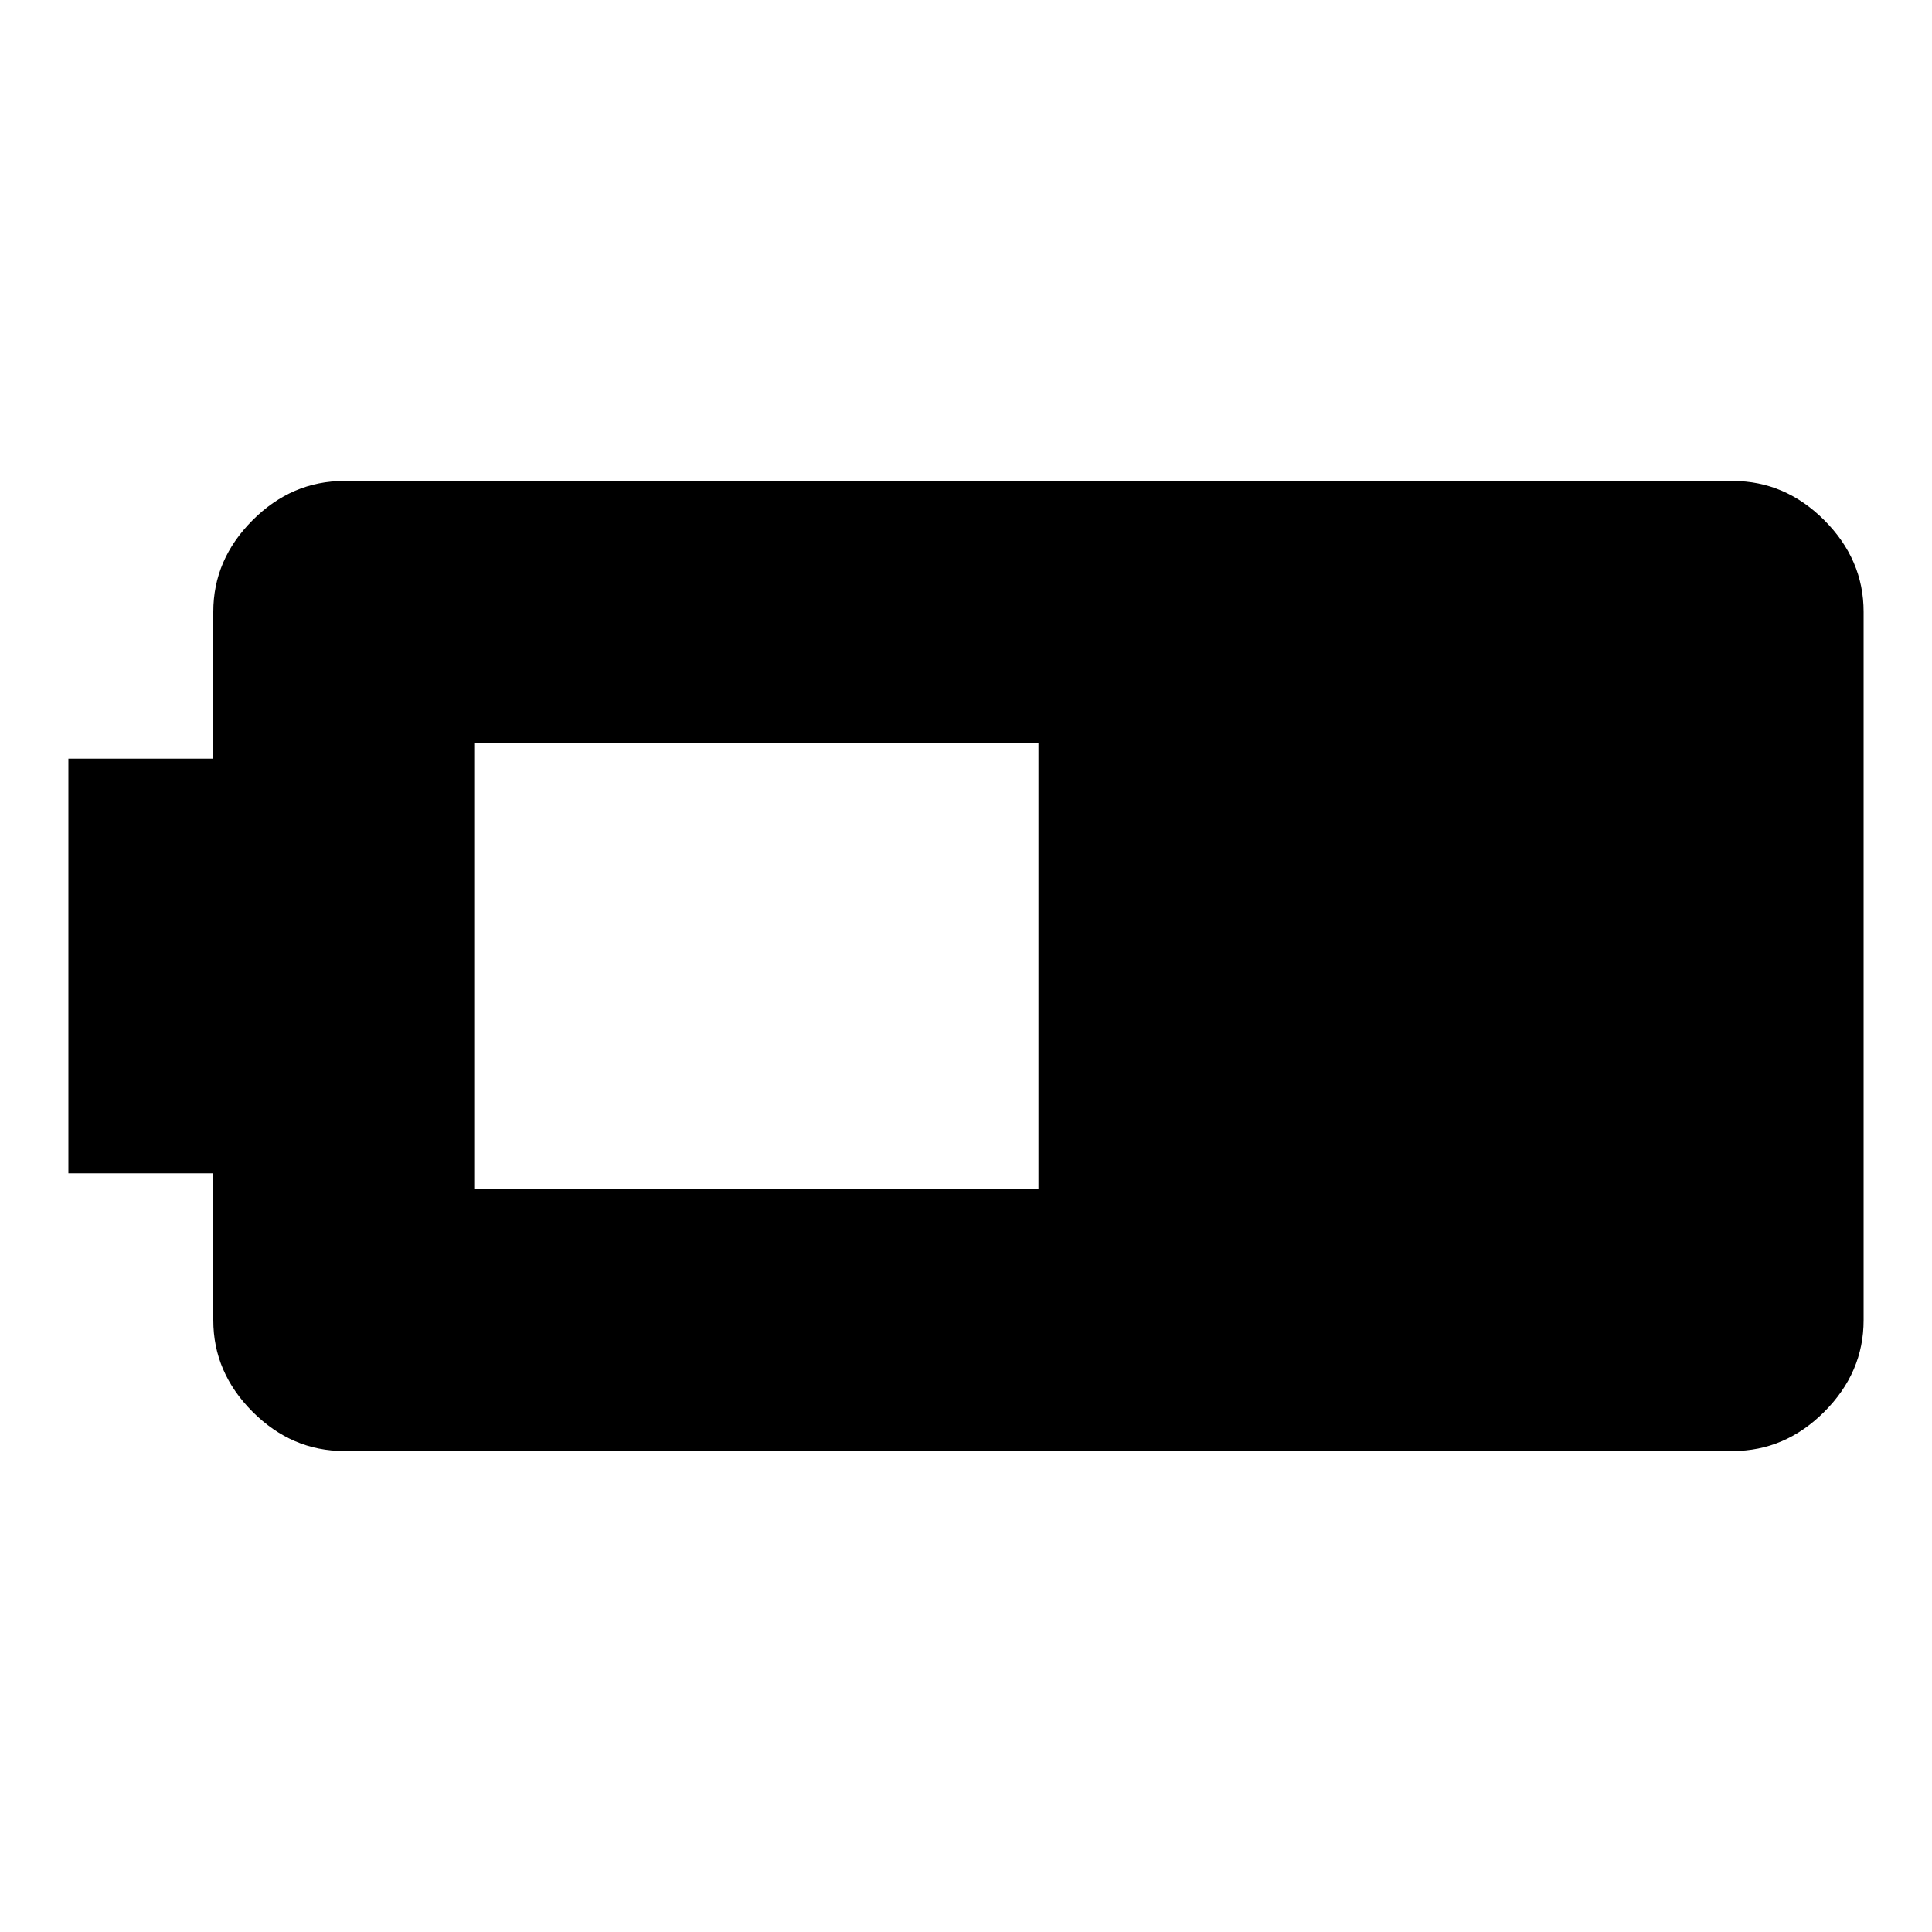 <svg xmlns="http://www.w3.org/2000/svg" height="20" width="20"><path d="M19.292 13.667q0 .541-.407.948-.406.406-.947.406H3.562q-.541 0-.947-.406-.407-.407-.407-.948v-1.521h-1.5V7.854h1.5V6.333q0-.541.407-.948.406-.406.947-.406h14.376q.541 0 .947.406.407.407.407.948Zm-8.542-1.355V7.688H4.917v4.624Z"/></svg>